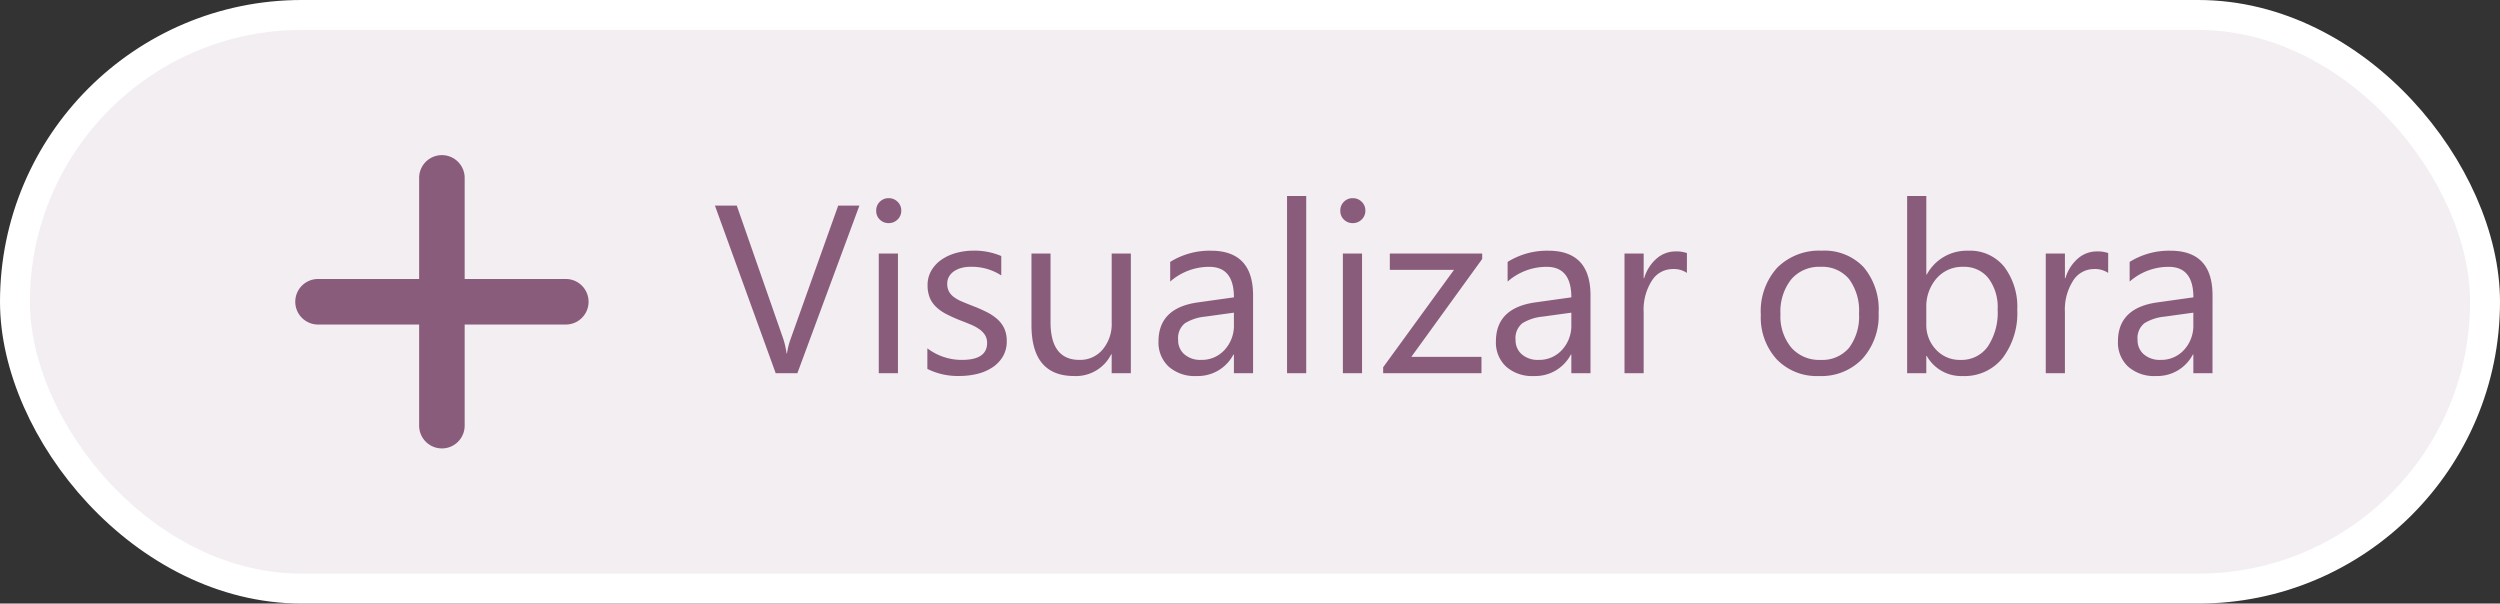 <svg xmlns="http://www.w3.org/2000/svg" width="334.13" height="80.666" viewBox="0 0 334.13 80.666">
  <rect x="0" y="0" width="334.13" height="80.666" fill="#333333" stroke="none"/>
  <g id="Grupo_859" data-name="Grupo 859" transform="translate(-3605.286 429.752)">
    <g id="Grupo_3" data-name="Grupo 3" transform="translate(3605.286 -429.752)">
      <rect id="Retângulo_343" data-name="Retângulo 343" width="329.006" height="74.261" rx="37.13" transform="translate(2.562 3.843)" fill="#F3EEF2"/>
      <g id="Retângulo_346" data-name="Retângulo 346" transform="translate(0 0)" fill="none" stroke="#fff" stroke-width="4">
        <rect width="334.13" height="80.666" rx="40.333" stroke="none"/>
        <rect x="2" y="2" width="330.13" height="76.666" rx="38.333" fill="none"/>
      </g>
    </g>
    <path id="Caminho_807" data-name="Caminho 807" d="M19.594-22.406,11.3,0H8.406L.281-22.406H3.2l6.2,17.766a10.548,10.548,0,0,1,.453,1.984h.063a9.733,9.733,0,0,1,.516-2.016l6.328-17.734Zm3.9,2.344a1.624,1.624,0,0,1-1.172-.469,1.582,1.582,0,0,1-.484-1.187,1.608,1.608,0,0,1,.484-1.2,1.61,1.61,0,0,1,1.172-.477,1.655,1.655,0,0,1,1.2.477,1.6,1.6,0,0,1,.492,1.2,1.584,1.584,0,0,1-.492,1.172A1.641,1.641,0,0,1,23.493-20.062ZM24.743,0H22.181V-16h2.563Zm3.931-.578v-2.75a7.583,7.583,0,0,0,4.609,1.547q3.375,0,3.375-2.25a1.952,1.952,0,0,0-.289-1.086,2.881,2.881,0,0,0-.781-.789,6.014,6.014,0,0,0-1.156-.617Q33.768-6.8,33-7.094a18.413,18.413,0,0,1-1.867-.852,5.641,5.641,0,0,1-1.344-.969,3.6,3.6,0,0,1-.812-1.227,4.339,4.339,0,0,1-.273-1.609,3.823,3.823,0,0,1,.516-1.992A4.572,4.572,0,0,1,30.6-15.2a6.412,6.412,0,0,1,1.961-.883,8.7,8.7,0,0,1,2.273-.3,9.18,9.18,0,0,1,3.719.719v2.594a7.247,7.247,0,0,0-4.062-1.156,4.749,4.749,0,0,0-1.3.164,3.175,3.175,0,0,0-.992.461,2.129,2.129,0,0,0-.641.711,1.873,1.873,0,0,0-.227.914,2.192,2.192,0,0,0,.227,1.047,2.3,2.3,0,0,0,.664.75,5.076,5.076,0,0,0,1.063.594q.625.266,1.422.578a19.789,19.789,0,0,1,1.906.836,6.538,6.538,0,0,1,1.438.969,3.785,3.785,0,0,1,.914,1.242,4.006,4.006,0,0,1,.32,1.672,3.942,3.942,0,0,1-.523,2.063,4.486,4.486,0,0,1-1.4,1.453,6.405,6.405,0,0,1-2.016.859,9.952,9.952,0,0,1-2.391.281A9.078,9.078,0,0,1,28.674-.578ZM55.87,0H53.308V-2.531h-.062A5.262,5.262,0,0,1,48.308.375q-5.719,0-5.719-6.812V-16h2.547v9.156q0,5.063,3.875,5.063A3.92,3.92,0,0,0,52.1-3.164a5.291,5.291,0,0,0,1.211-3.617V-16H55.87ZM72.207,0H69.645V-2.5h-.062A5.365,5.365,0,0,1,64.66.375,5.26,5.26,0,0,1,60.918-.891,4.385,4.385,0,0,1,59.567-4.25q0-4.484,5.281-5.219l4.8-.672q0-4.078-3.3-4.078a7.877,7.877,0,0,0-5.219,1.969v-2.625a9.915,9.915,0,0,1,5.437-1.5q5.641,0,5.641,5.969ZM69.645-8.094l-3.859.531A6.266,6.266,0,0,0,63.1-6.68a2.546,2.546,0,0,0-.906,2.242,2.442,2.442,0,0,0,.836,1.914,3.23,3.23,0,0,0,2.227.742A4.113,4.113,0,0,0,68.4-3.117,4.773,4.773,0,0,0,69.645-6.5ZM79.31,0H76.747V-23.687H79.31Zm6.212-20.062a1.624,1.624,0,0,1-1.172-.469,1.582,1.582,0,0,1-.484-1.187,1.608,1.608,0,0,1,.484-1.2,1.61,1.61,0,0,1,1.172-.477,1.655,1.655,0,0,1,1.2.477,1.6,1.6,0,0,1,.492,1.2,1.584,1.584,0,0,1-.492,1.172A1.641,1.641,0,0,1,85.522-20.062ZM86.772,0H84.209V-16h2.563Zm16.056-15.266L93.359-2.187h9.375V0H89.593V-.8l9.469-13.016H90.484V-16h12.344ZM117.305,0h-2.562V-2.5h-.062A5.365,5.365,0,0,1,109.758.375a5.26,5.26,0,0,1-3.742-1.266,4.385,4.385,0,0,1-1.352-3.359q0-4.484,5.281-5.219l4.8-.672q0-4.078-3.3-4.078a7.877,7.877,0,0,0-5.219,1.969v-2.625a9.915,9.915,0,0,1,5.438-1.5q5.641,0,5.641,5.969Zm-2.562-8.094-3.859.531a6.266,6.266,0,0,0-2.687.883,2.546,2.546,0,0,0-.906,2.242,2.442,2.442,0,0,0,.836,1.914,3.23,3.23,0,0,0,2.227.742A4.113,4.113,0,0,0,113.5-3.117,4.773,4.773,0,0,0,114.743-6.5Zm15.446-5.312a3.133,3.133,0,0,0-1.937-.516,3.27,3.27,0,0,0-2.742,1.547,7.152,7.152,0,0,0-1.1,4.219V0h-2.562V-16h2.563v3.3h.063a5.587,5.587,0,0,1,1.672-2.633,3.812,3.812,0,0,1,2.516-.945,4.183,4.183,0,0,1,1.531.219ZM147.848.375a7.422,7.422,0,0,1-5.664-2.242,8.305,8.305,0,0,1-2.117-5.945,8.652,8.652,0,0,1,2.2-6.3,7.92,7.92,0,0,1,5.953-2.266,7.176,7.176,0,0,1,5.586,2.2,8.735,8.735,0,0,1,2.008,6.109,8.6,8.6,0,0,1-2.164,6.133A7.583,7.583,0,0,1,147.848.375Zm.188-14.594a4.874,4.874,0,0,0-3.906,1.68,6.9,6.9,0,0,0-1.437,4.633,6.524,6.524,0,0,0,1.453,4.484,4.939,4.939,0,0,0,3.891,1.641,4.685,4.685,0,0,0,3.82-1.609,6.984,6.984,0,0,0,1.336-4.578,7.1,7.1,0,0,0-1.336-4.625A4.664,4.664,0,0,0,148.035-14.219ZM162.247-2.312h-.062V0h-2.562V-23.687h2.563v10.5h.063a6.059,6.059,0,0,1,5.531-3.187,5.864,5.864,0,0,1,4.82,2.148,8.871,8.871,0,0,1,1.742,5.758,9.917,9.917,0,0,1-1.953,6.43A6.5,6.5,0,0,1,167.044.375,5.263,5.263,0,0,1,162.247-2.312Zm-.062-6.453v2.234a4.757,4.757,0,0,0,1.289,3.367,4.28,4.28,0,0,0,3.273,1.383A4.289,4.289,0,0,0,170.4-3.562a8.172,8.172,0,0,0,1.32-4.953,6.451,6.451,0,0,0-1.234-4.187,4.085,4.085,0,0,0-3.344-1.516,4.54,4.54,0,0,0-3.594,1.555A5.708,5.708,0,0,0,162.185-8.766Zm24.306-4.641a3.133,3.133,0,0,0-1.937-.516,3.27,3.27,0,0,0-2.742,1.547,7.152,7.152,0,0,0-1.1,4.219V0h-2.562V-16h2.563v3.3h.063a5.587,5.587,0,0,1,1.672-2.633,3.812,3.812,0,0,1,2.516-.945,4.183,4.183,0,0,1,1.531.219ZM200.437,0h-2.562V-2.5h-.062A5.365,5.365,0,0,1,192.89.375a5.26,5.26,0,0,1-3.742-1.266A4.385,4.385,0,0,1,187.8-4.25q0-4.484,5.281-5.219l4.8-.672q0-4.078-3.3-4.078a7.877,7.877,0,0,0-5.219,1.969v-2.625a9.915,9.915,0,0,1,5.438-1.5q5.641,0,5.641,5.969Zm-2.562-8.094-3.859.531a6.266,6.266,0,0,0-2.687.883,2.546,2.546,0,0,0-.906,2.242,2.442,2.442,0,0,0,.836,1.914,3.23,3.23,0,0,0,2.227.742,4.113,4.113,0,0,0,3.148-1.336A4.773,4.773,0,0,0,197.874-6.5Z" transform="translate(3700.555 -379.87)" fill="#8A5C7C"/>
    <g id="Grupo_24" data-name="Grupo 24" transform="translate(3644.749 -409.019)">
      <path id="Caminho_5" data-name="Caminho 5" d="M30.232,51.58h0a3.043,3.043,0,0,1-3.043-3.043V15.424a3.043,3.043,0,0,1,6.086,0V48.538a3.043,3.043,0,0,1-3.043,3.043" transform="translate(-10.634 -12.381)" fill="#8A5C7C"/>
      <path id="Caminho_6" data-name="Caminho 6" d="M22.042,20.571h0a3.043,3.043,0,0,1,3.043-3.043H58.2a3.043,3.043,0,1,1,0,6.086H25.085a3.043,3.043,0,0,1-3.043-3.043" transform="translate(-22.042 -0.973)" fill="#8A5C7C"/>
    </g>
  </g>
</svg>
